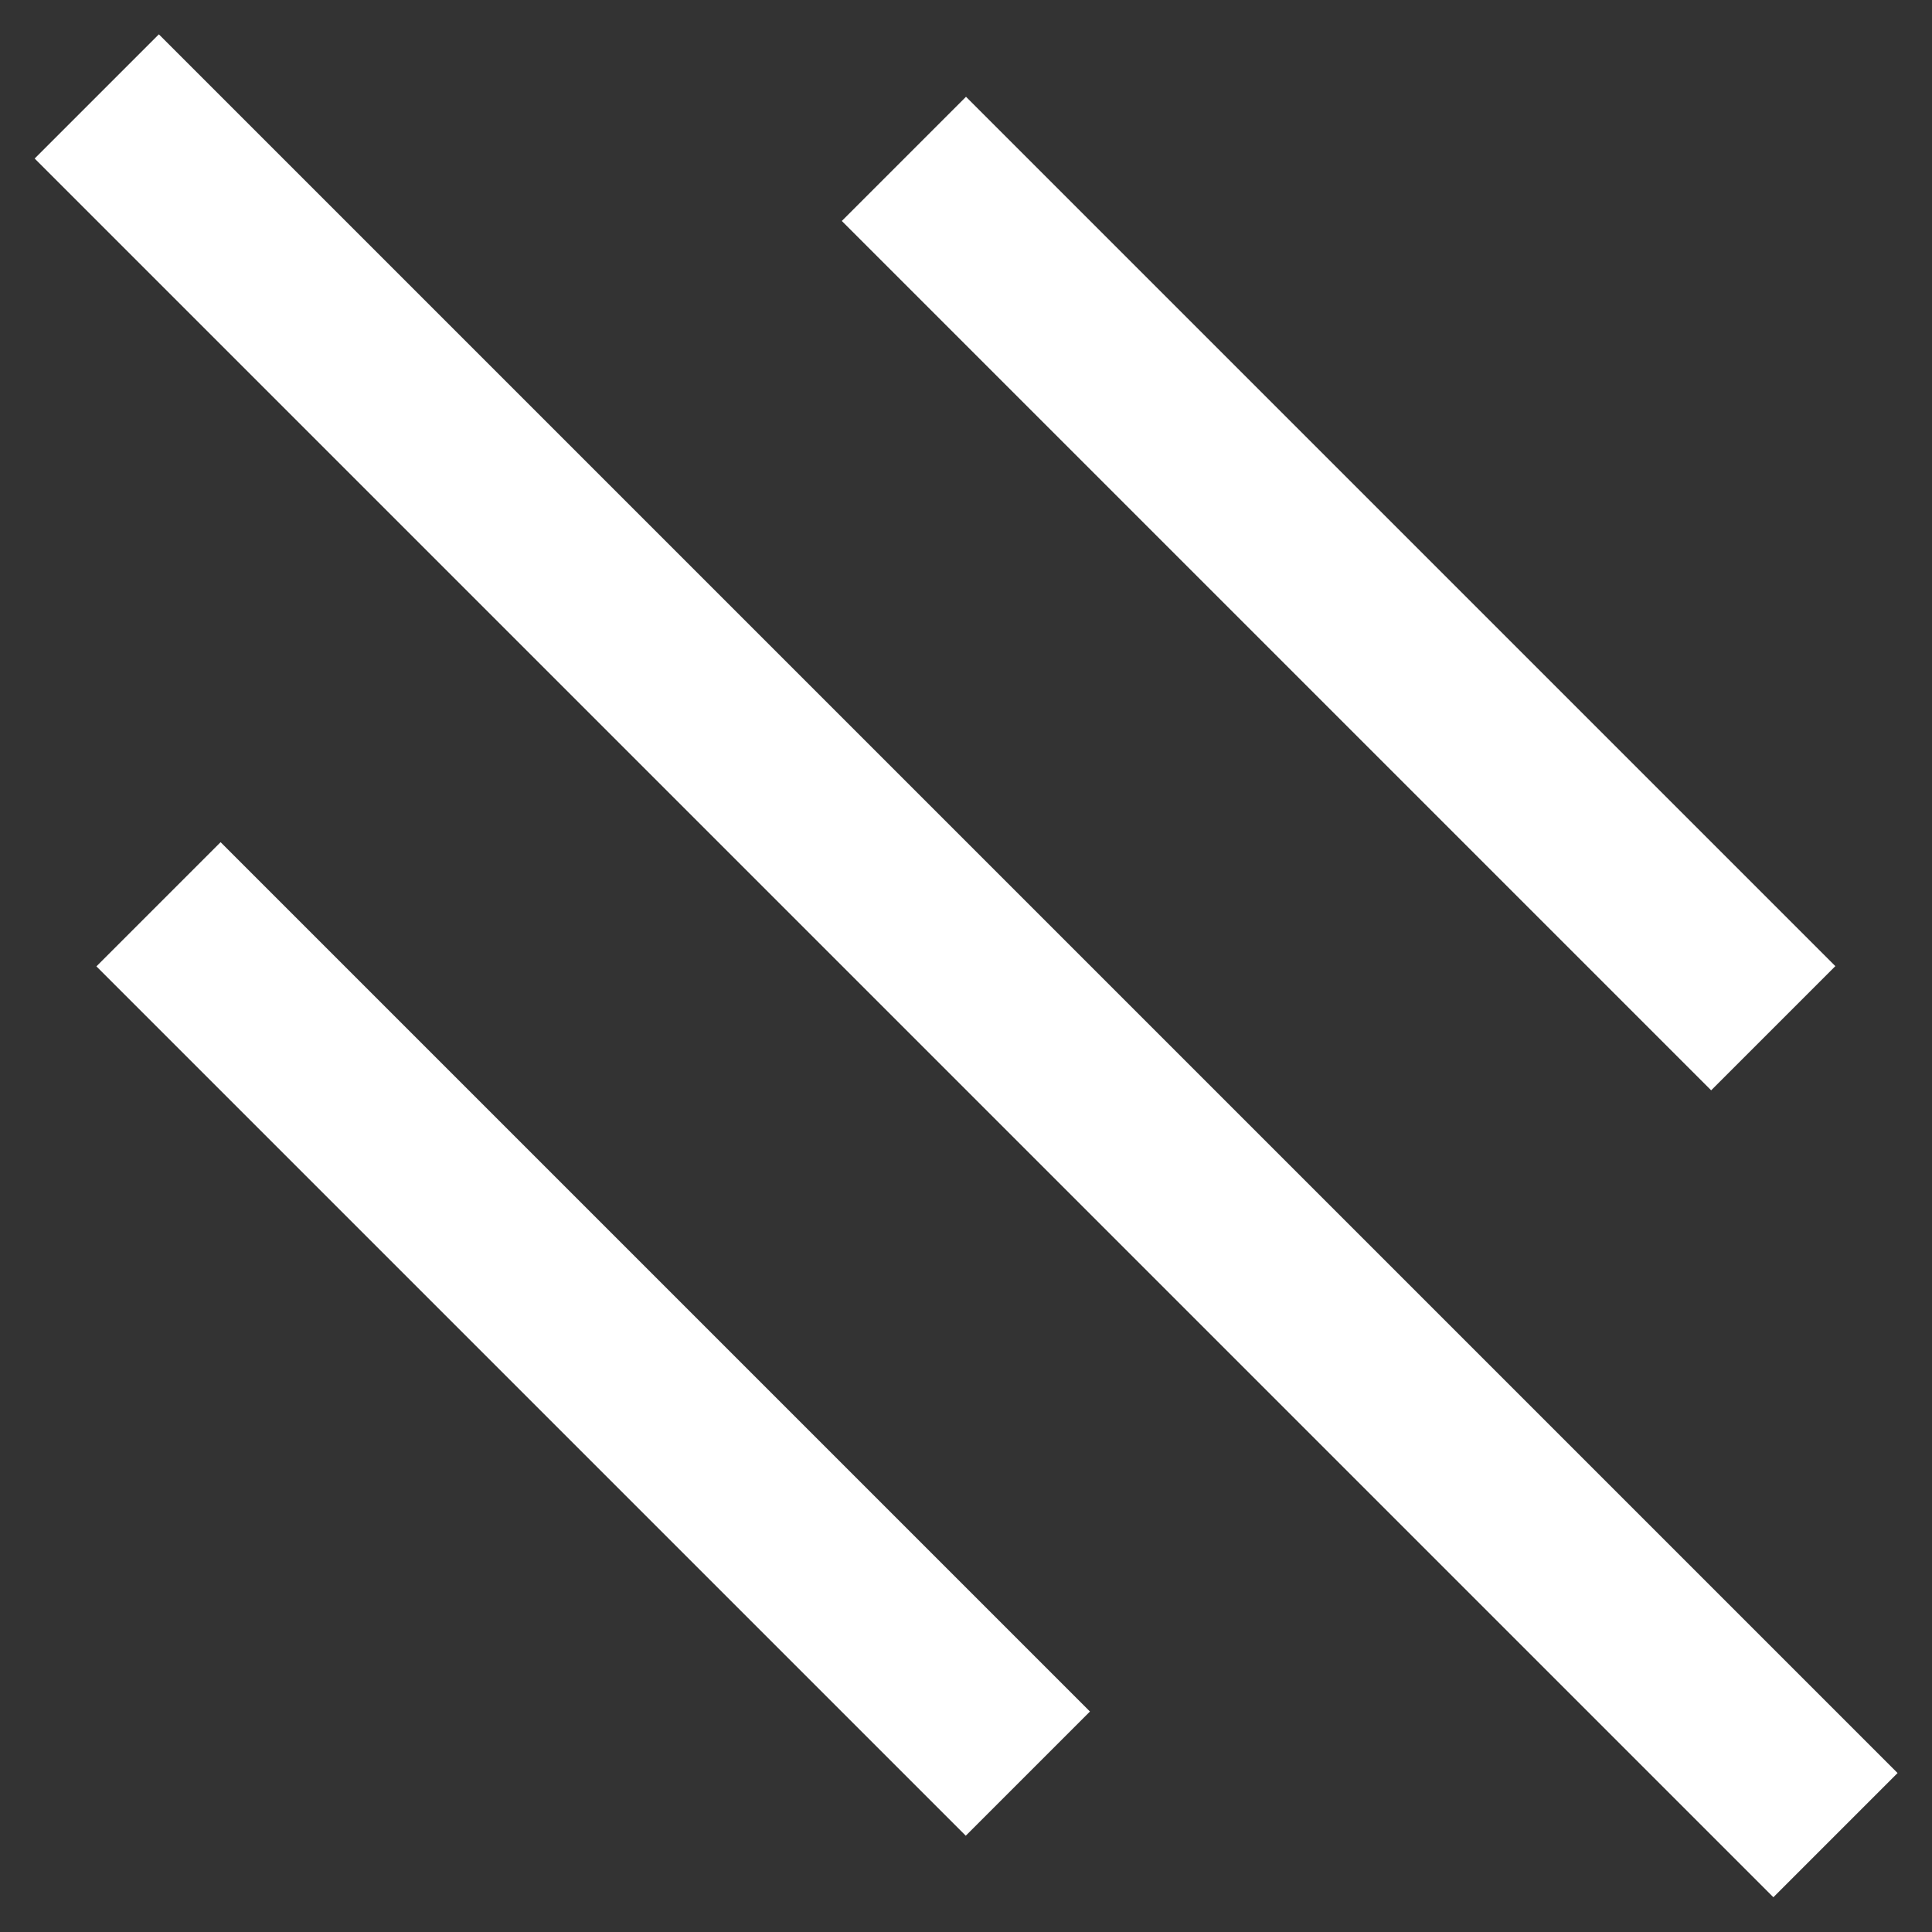 <svg width="22" height="22" viewBox="0 0 22 22" fill="none" xmlns="http://www.w3.org/2000/svg">
<rect x="0" y="0" width="22" height="22" fill="#333333" stroke="none"/>
<rect x="11" y="1.102" width="14" height="2" transform="rotate(45 11 1.102)" fill="white"/>
<rect x="1.809" y="0.391" width="28" height="2" transform="rotate(45 1.809 0.391)" fill="white"/>
<rect x="2.512" y="9.59" width="14" height="2" transform="rotate(45 2.512 9.59)" fill="white"/>
</svg>
